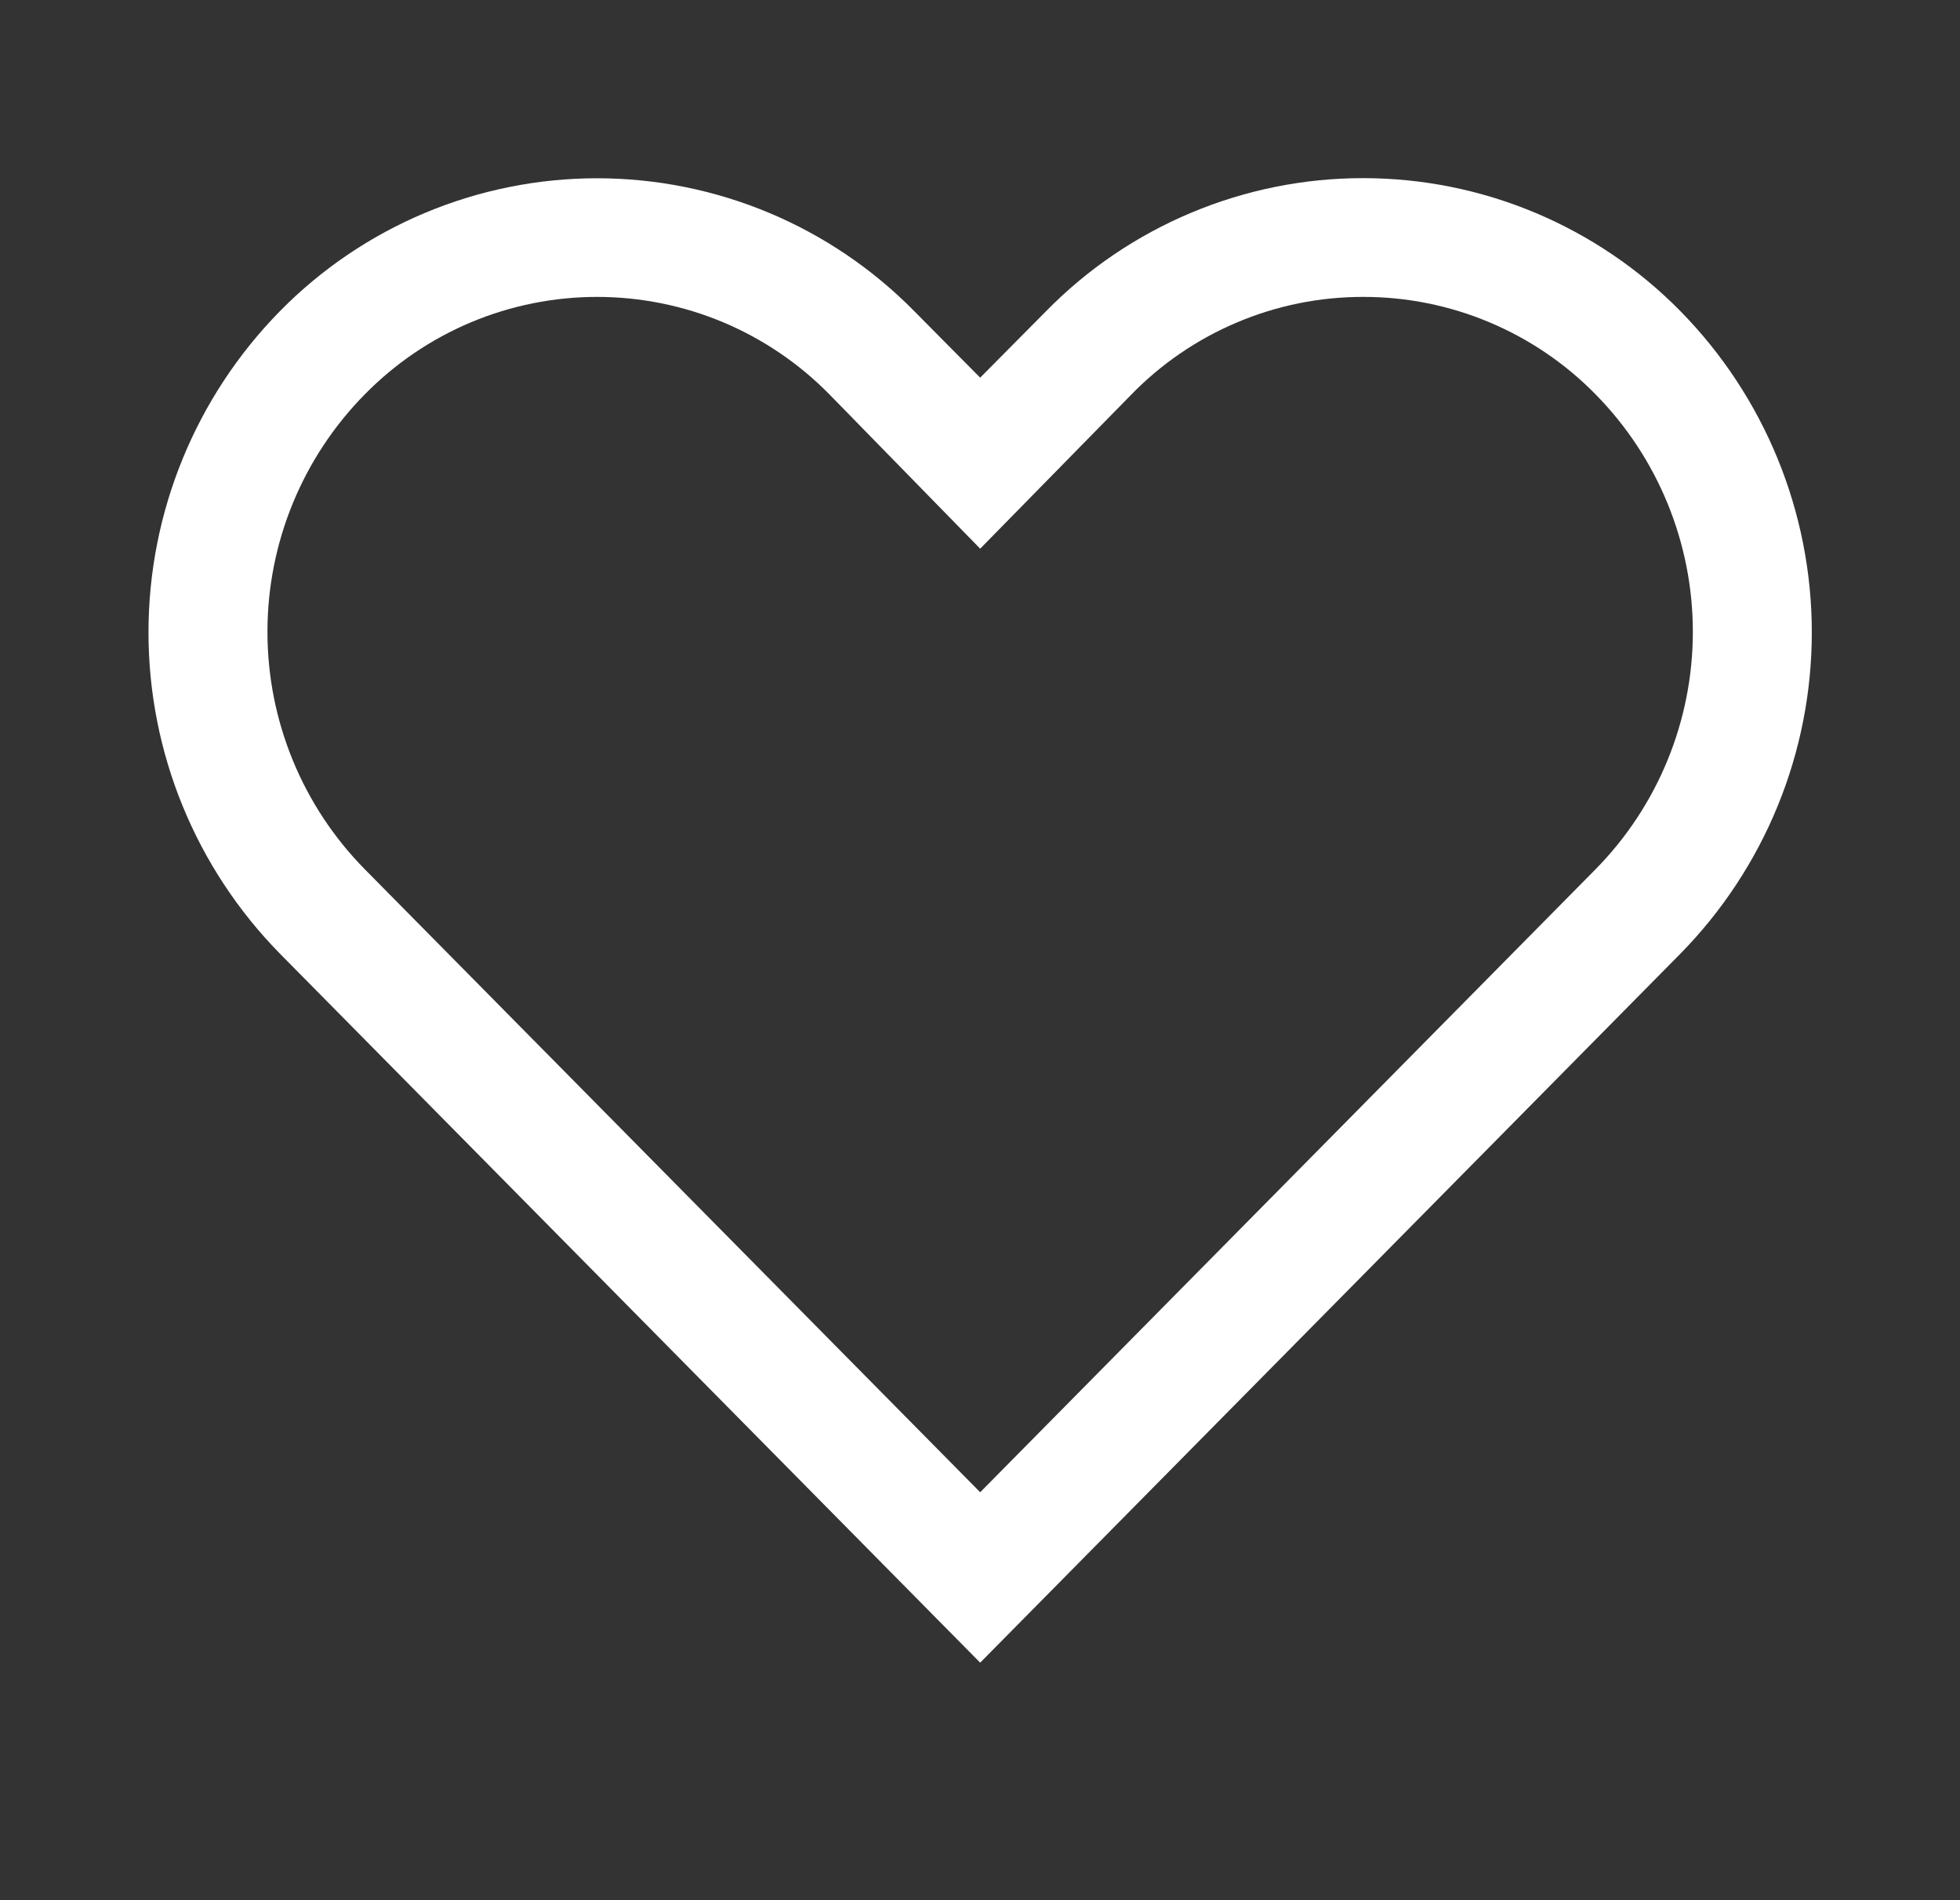 <svg width="33" height="32" viewBox="0 0 33 32" fill="none" xmlns="http://www.w3.org/2000/svg">
<rect x="0" y="0" width="33" height="32" fill="#333333" stroke="none"/>
<path d="M22.953 5C23.681 4.999 24.402 5.144 25.073 5.426C25.744 5.707 26.353 6.12 26.863 6.64C27.913 7.706 28.502 9.143 28.502 10.64C28.502 12.137 27.913 13.574 26.863 14.64L16.503 25.13L6.143 14.64C5.092 13.574 4.503 12.137 4.503 10.64C4.503 9.143 5.092 7.706 6.143 6.64C6.653 6.121 7.261 5.708 7.933 5.426C8.604 5.145 9.325 5 10.053 5C10.781 5 11.502 5.145 12.173 5.426C12.844 5.708 13.453 6.121 13.963 6.64L16.503 9.24L19.033 6.66C19.541 6.134 20.15 5.716 20.824 5.431C21.497 5.145 22.221 4.999 22.953 5ZM22.953 3C21.958 2.999 20.974 3.197 20.057 3.582C19.14 3.966 18.309 4.53 17.613 5.24L16.503 6.36L15.393 5.24C14.696 4.531 13.864 3.968 12.948 3.584C12.031 3.2 11.047 3.002 10.053 3.002C9.059 3.002 8.075 3.2 7.158 3.584C6.241 3.968 5.41 4.531 4.713 5.24C3.295 6.684 2.5 8.626 2.5 10.65C2.5 12.674 3.295 14.616 4.713 16.06L16.503 28L28.293 16.06C29.711 14.616 30.505 12.674 30.505 10.65C30.505 8.626 29.711 6.684 28.293 5.24C27.596 4.531 26.765 3.968 25.848 3.583C24.931 3.198 23.947 3 22.953 3Z" fill="#FFFFFF"/>
</svg>
